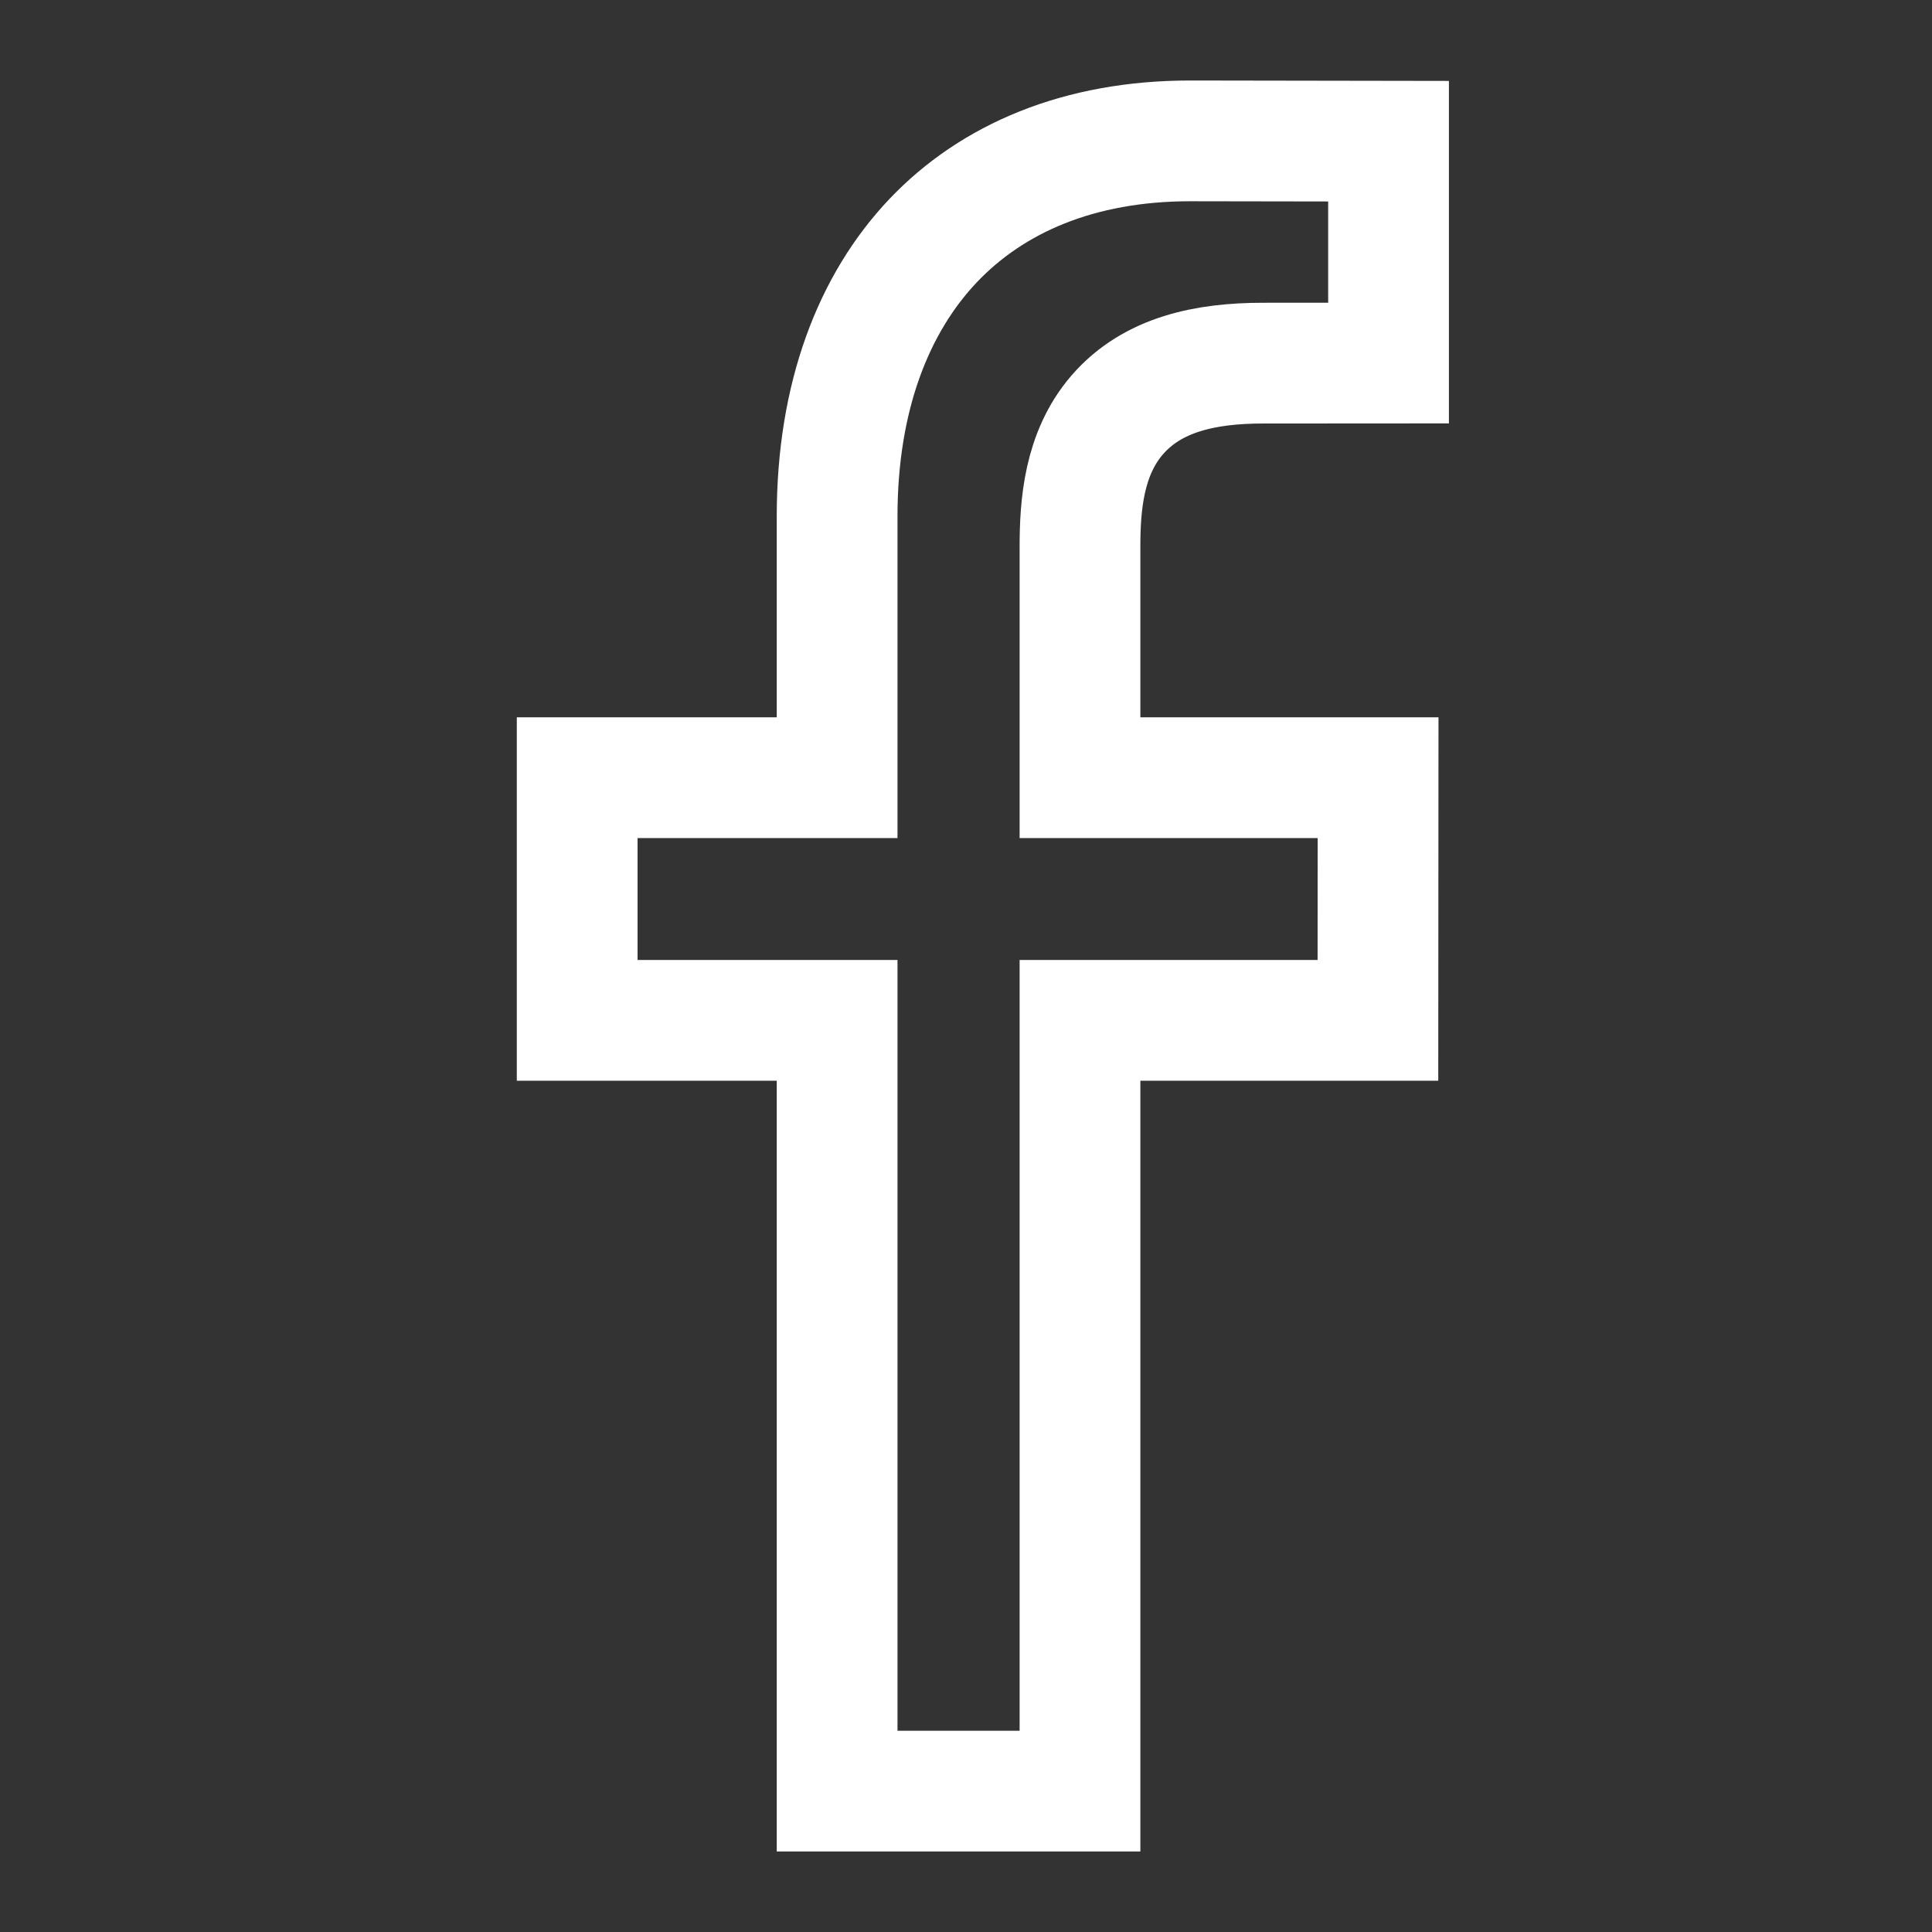<svg width="24" height="24" viewBox="0 0 24 24" fill="none" xmlns="http://www.w3.org/2000/svg">
<rect x="0" y="0" width="24" height="24" fill="#333333" stroke="none"/>
<path d="M9.649 9.661H10.399V8.911V6.414C10.399 4.923 10.854 3.767 11.591 2.99C12.325 2.217 13.402 1.75 14.785 1.75C14.785 1.75 14.785 1.75 14.786 1.75L17.249 1.754V4.51L15.691 4.511C15.691 4.511 15.691 4.511 15.691 4.511C14.983 4.511 14.316 4.646 13.876 5.157C13.461 5.64 13.416 6.28 13.416 6.794V8.911V9.661H14.166H17.119L17.117 12.675H14.166H13.416V13.425V22.25H10.399V13.425V12.675H9.649H7.17V9.661H9.649ZM17.562 4.51H17.562H17.562Z" stroke="white" stroke-width="1.5"/>
</svg>
